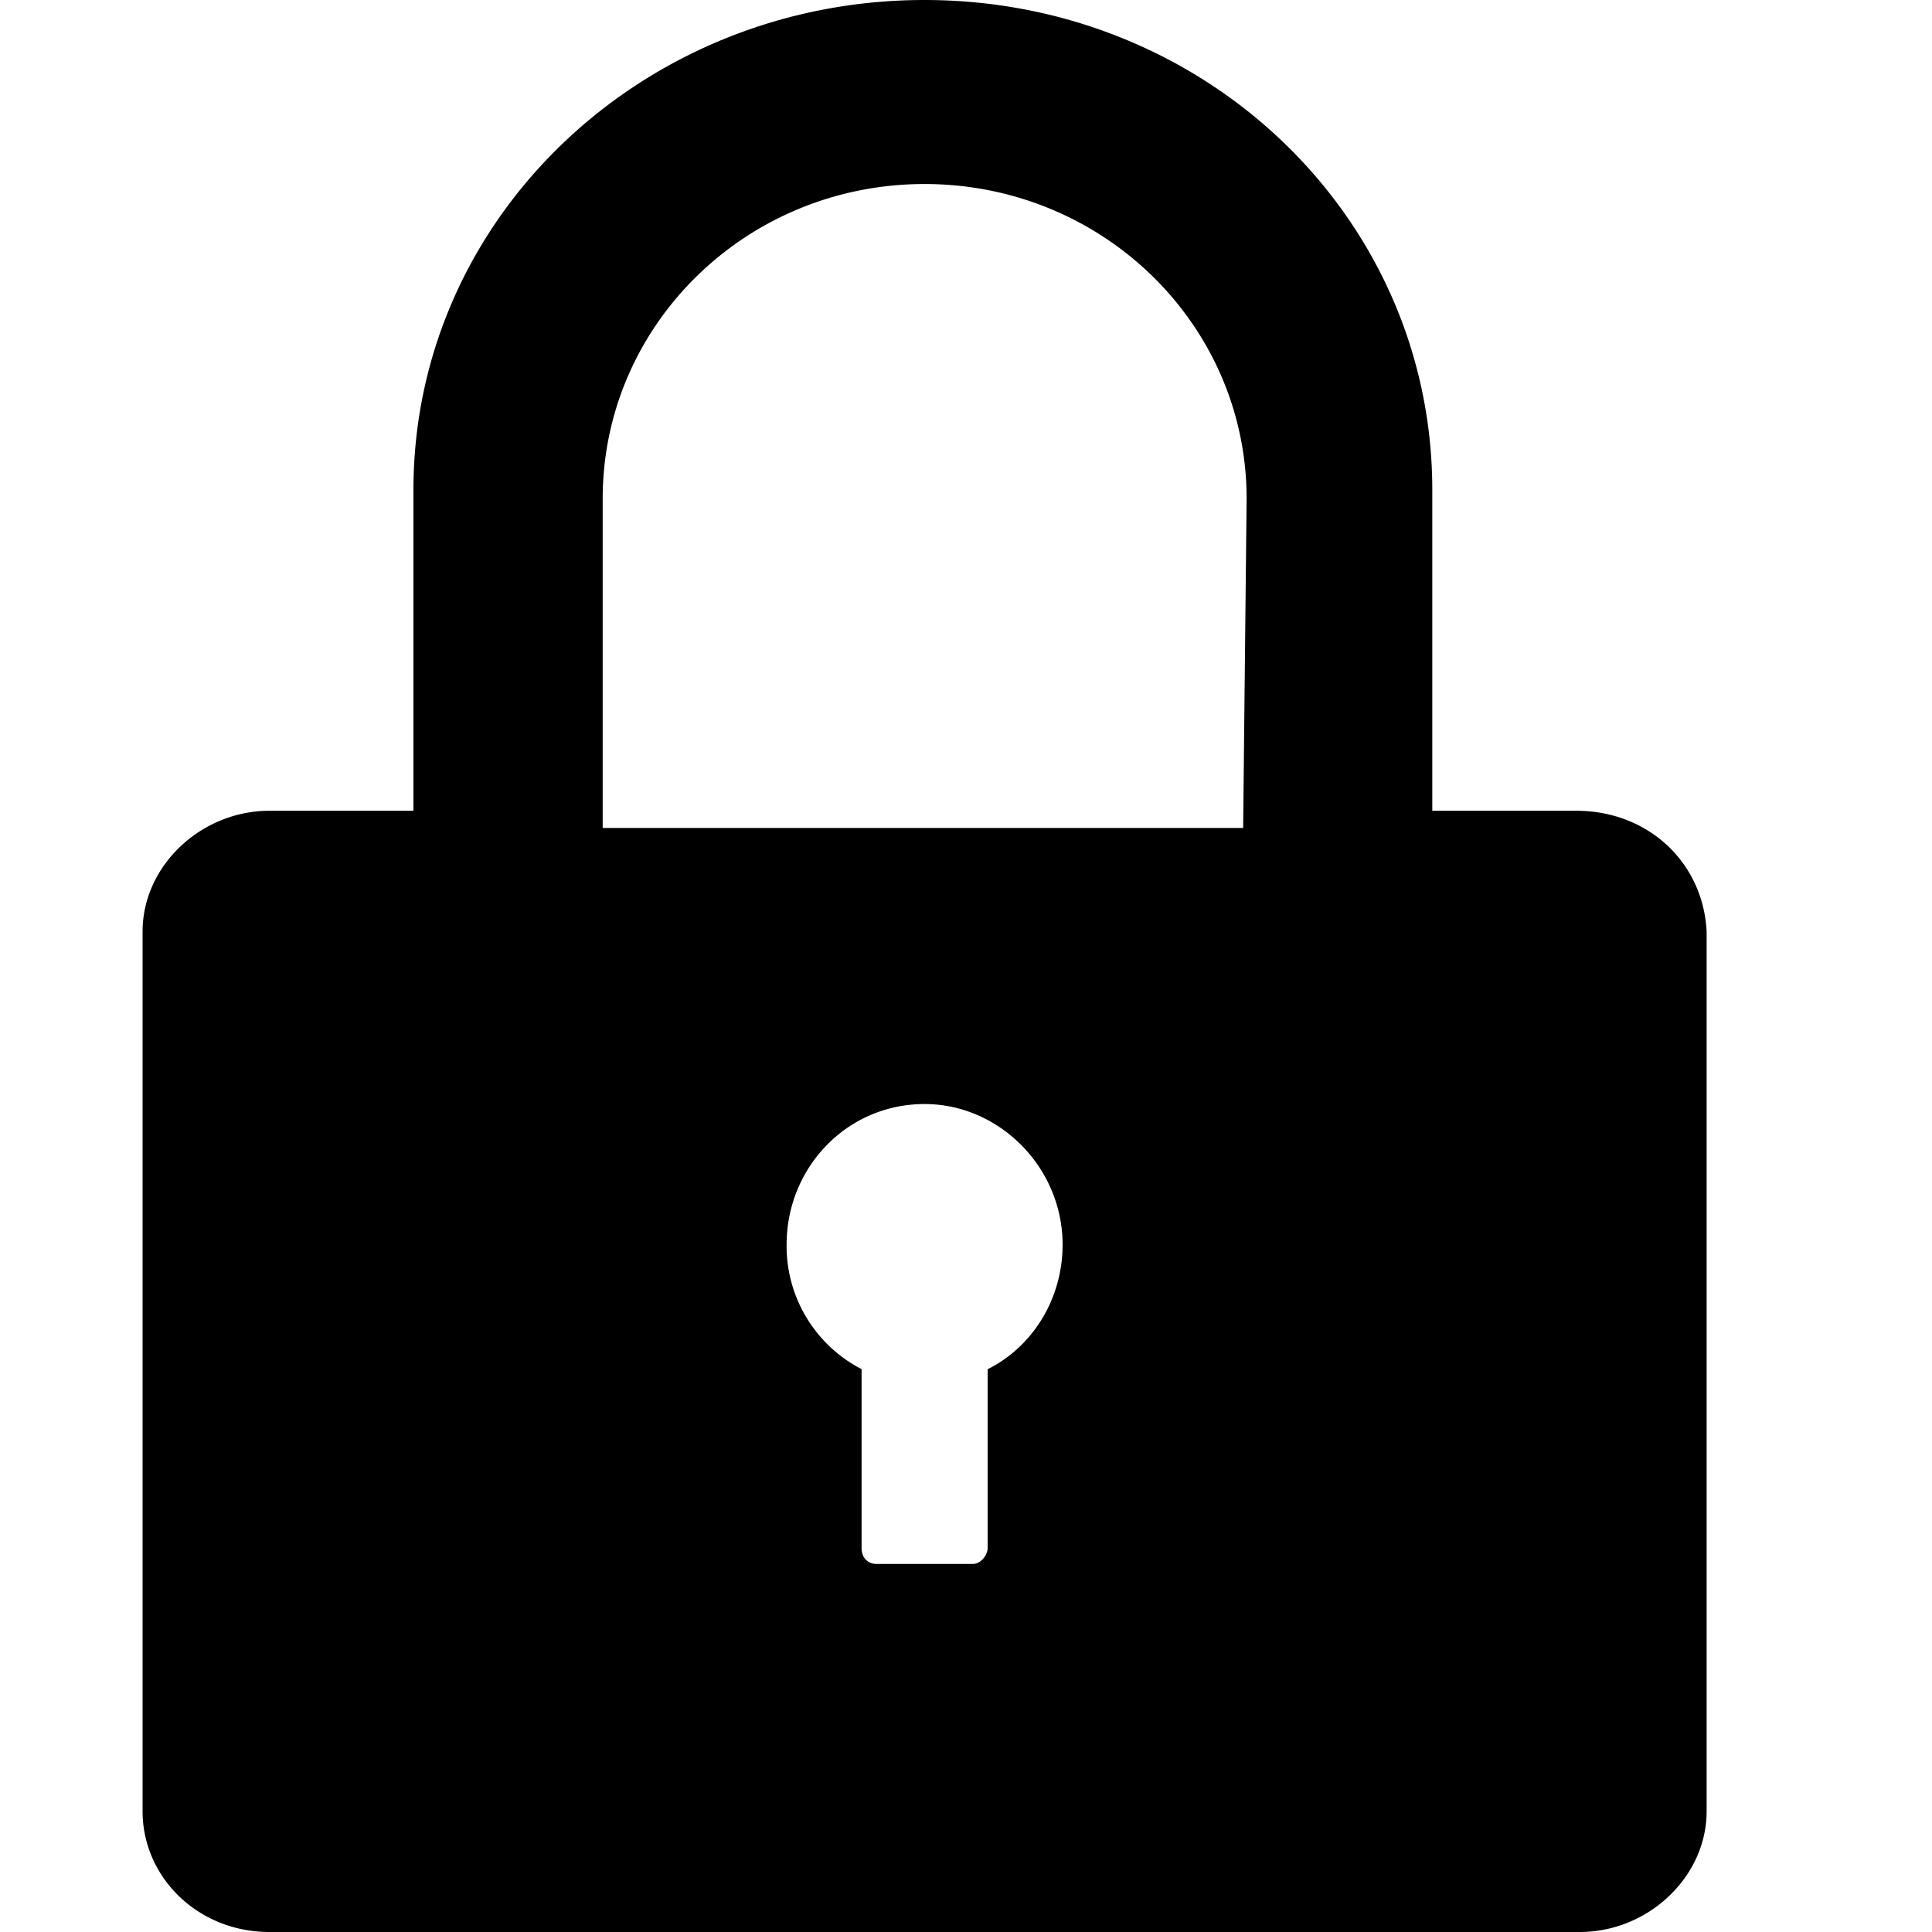 <svg width="20" height="20" xmlns="http://www.w3.org/2000/svg"><path d="M16.317 8.393h-1.49V5.07C14.826 2.25 12.482 0 9.57 0 6.659 0 4.28 2.25 4.28 5.071v3.322H2.79c-.71 0-1.314.571-1.314 1.25v9.107c0 .679.568 1.25 1.314 1.25h13.563c.71 0 1.314-.571 1.314-1.25V9.643c-.036-.714-.604-1.25-1.35-1.25zm-6.093 5.78v1.852c0 .066-.063.165-.156.165h-.993c-.094 0-.156-.066-.156-.165v-1.852a1.432 1.432 0 0 1-.776-1.29c0-.793.621-1.454 1.428-1.454.777 0 1.429.66 1.429 1.455 0 .562-.31 1.058-.776 1.29zm2.645-5.602h-6.63V5.163c0-1.798 1.485-3.258 3.332-3.258 1.848 0 3.334 1.46 3.334 3.258l-.036 3.408z"/></svg>